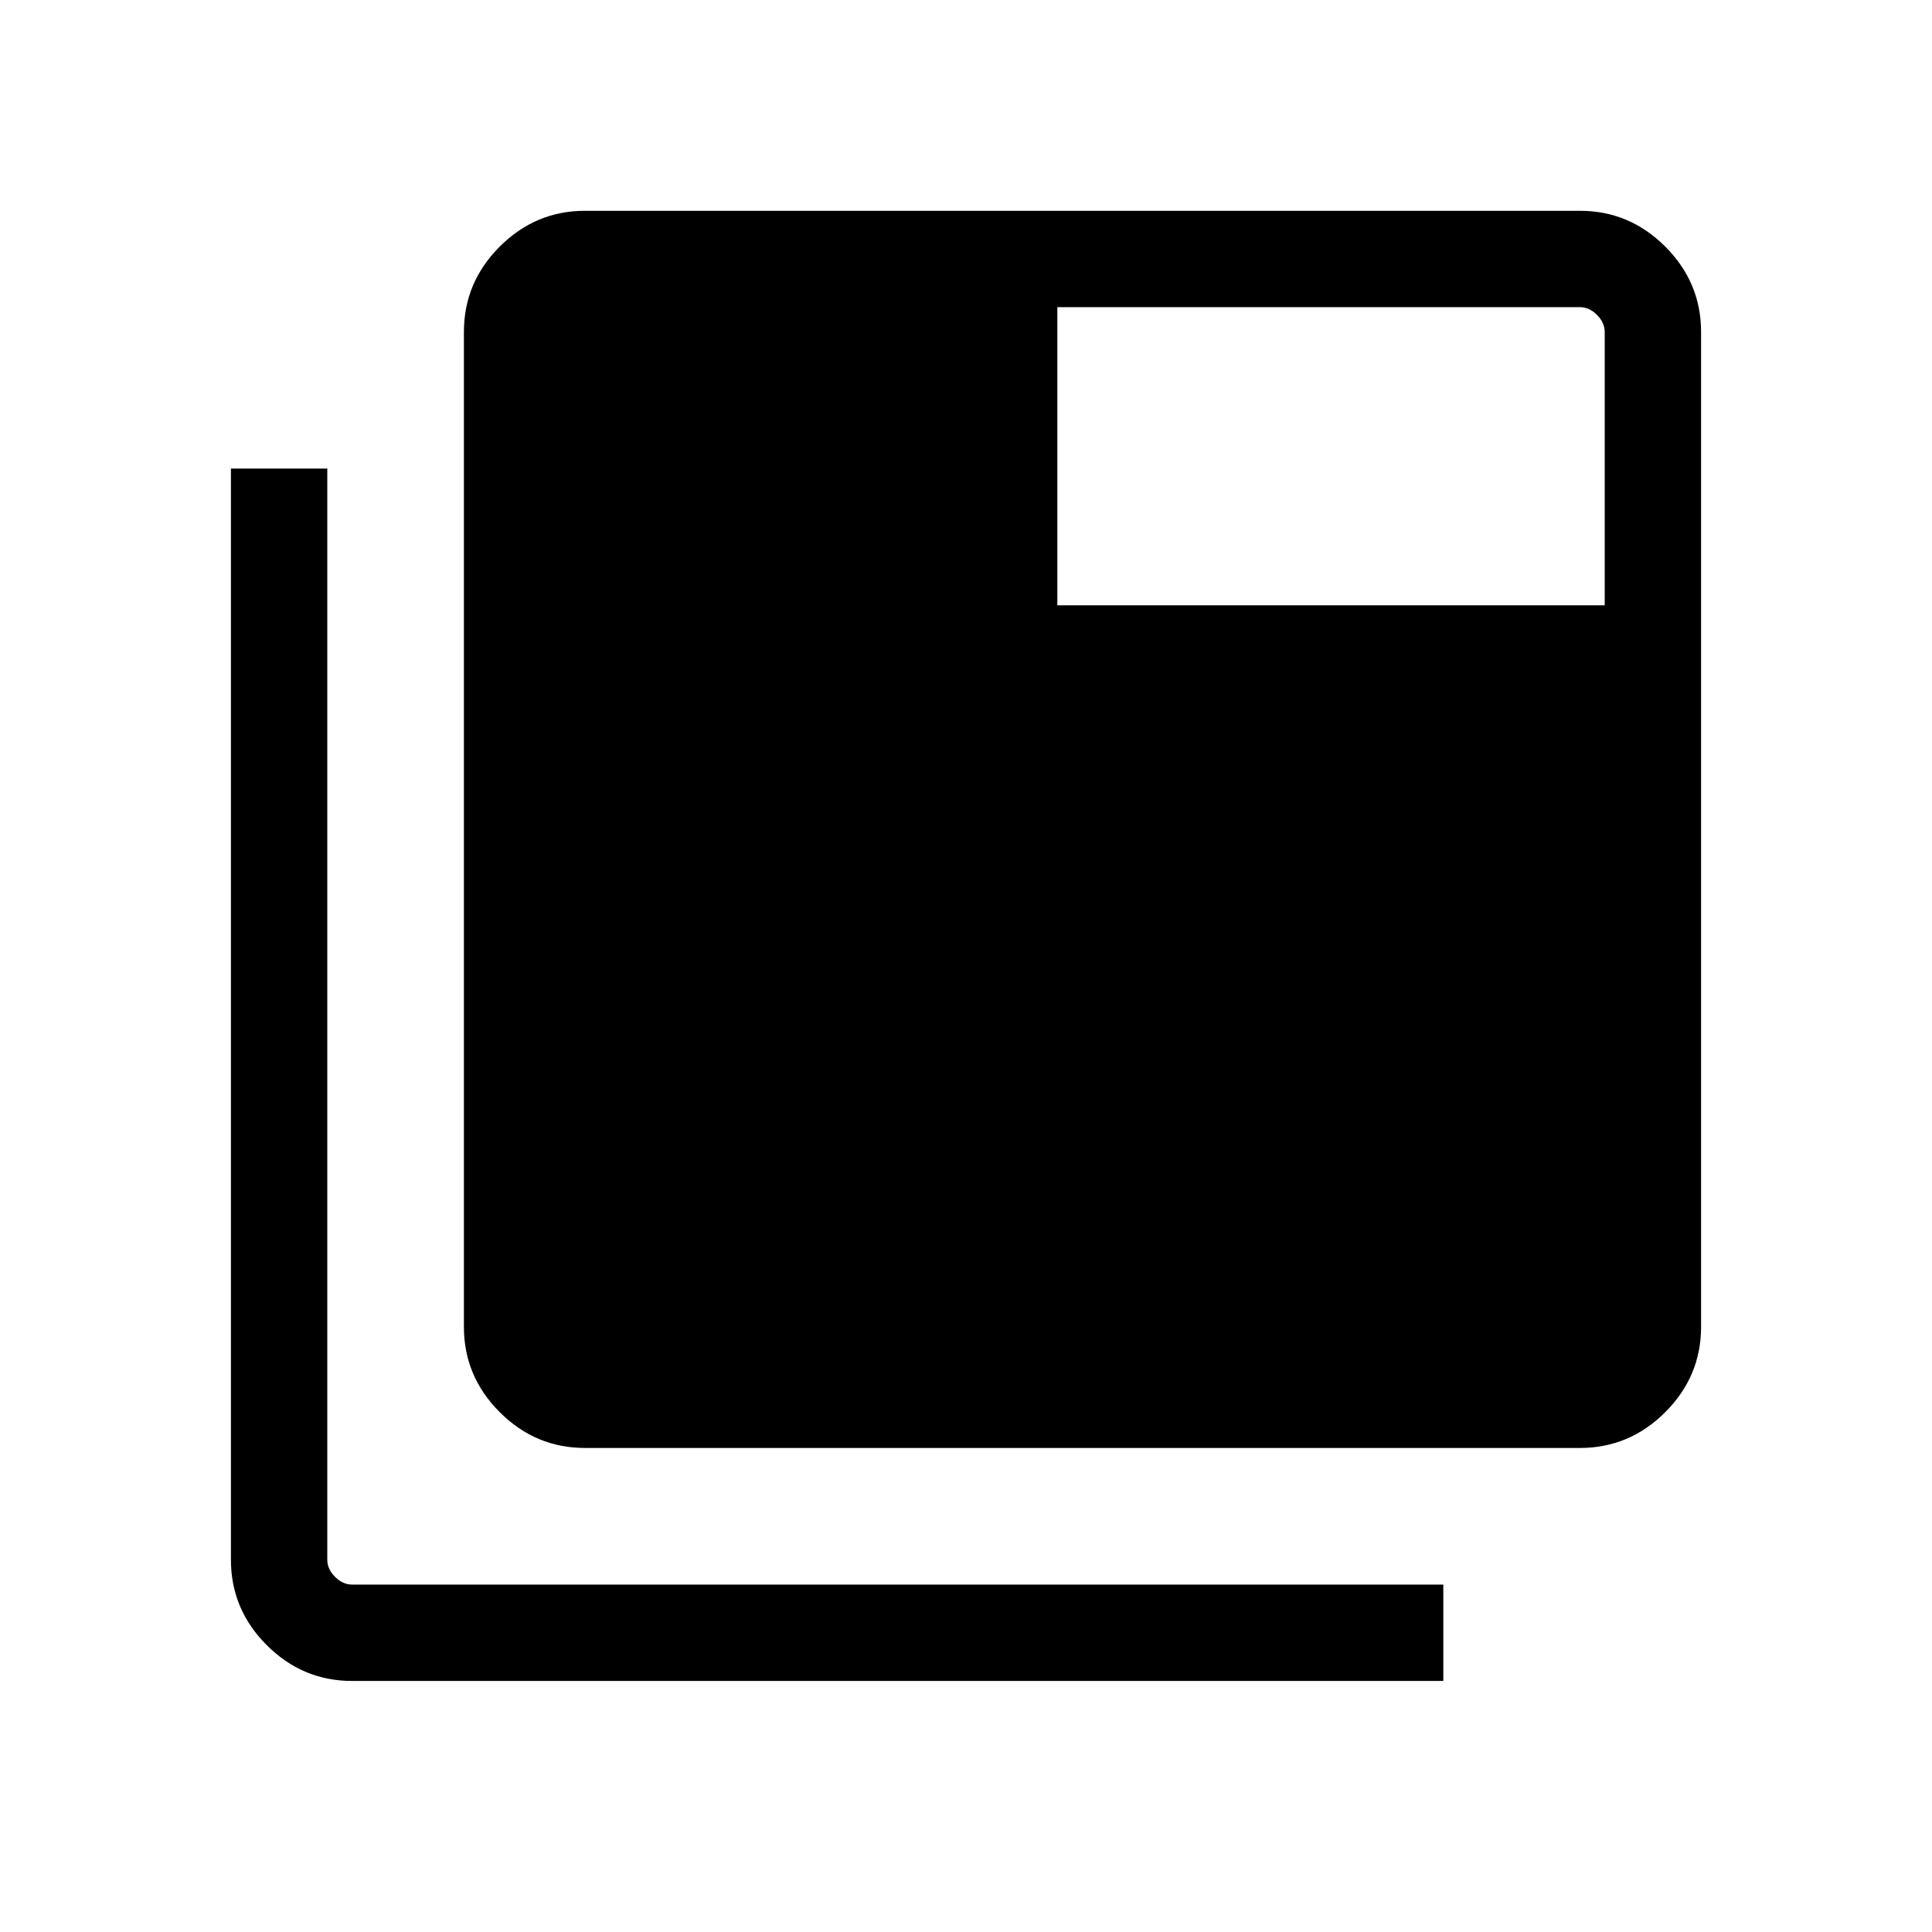 <svg xmlns="http://www.w3.org/2000/svg" height="40" viewBox="0 96 960 960" width="40"><path d="M290.705 815.486q-24.605 0-42.398-17.793-17.794-17.793-17.794-42.399V260.937q0-24.606 17.794-42.399 17.793-17.793 42.398-17.793h494.358q24.605 0 42.398 17.793 17.793 17.793 17.793 42.399v494.357q0 24.606-17.793 42.399t-42.398 17.793H290.705ZM174.937 931.254q-24.605 0-42.398-17.793-17.793-17.794-17.793-42.399V328.821h47.883v542.241q0 4.616 3.846 8.462 3.847 3.846 8.462 3.846h542.241v47.884H174.937Zm350.448-534.486h271.986V260.937q0-4.616-3.846-8.463-3.847-3.846-8.462-3.846H525.385v148.14Z"/></svg>